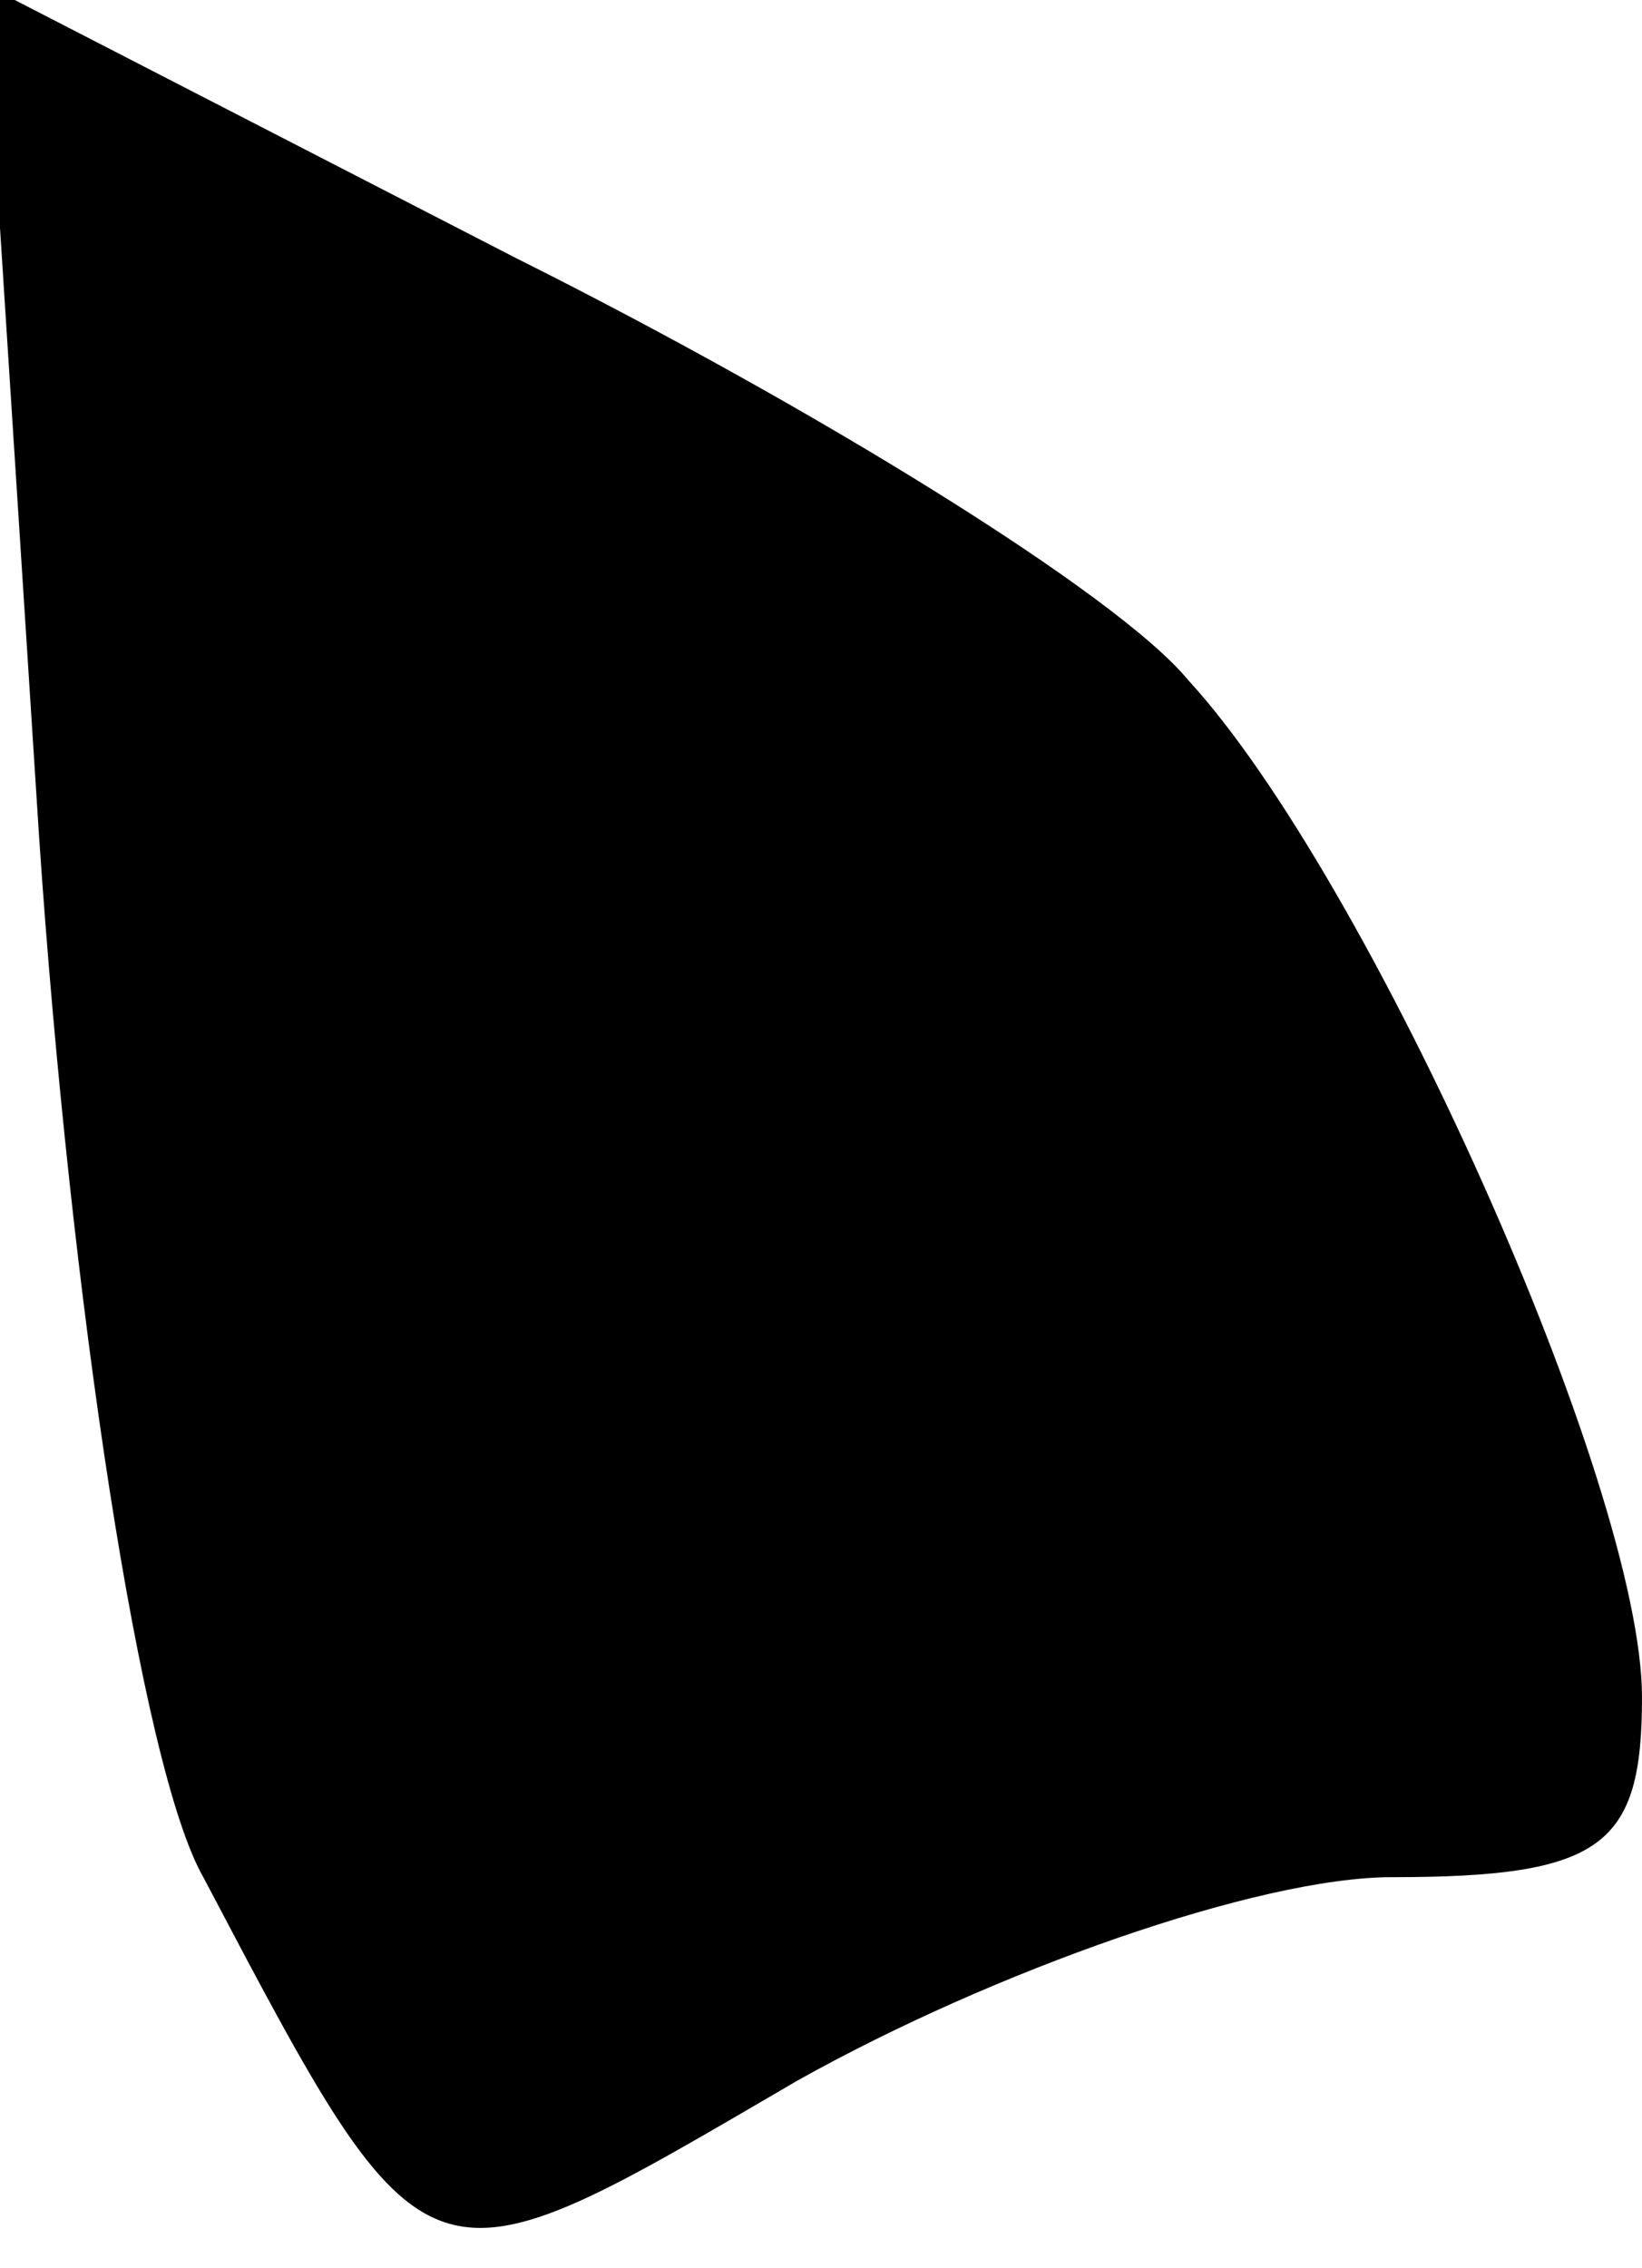 <?xml version="1.0" standalone="no"?>
<!DOCTYPE svg PUBLIC "-//W3C//DTD SVG 20010904//EN"
 "http://www.w3.org/TR/2001/REC-SVG-20010904/DTD/svg10.dtd">
<svg version="1.0" xmlns="http://www.w3.org/2000/svg"
 width="21pt" height="29pt" viewBox="0 0 21 29"
 preserveAspectRatio="xMidYMid meet">
<g transform="translate(0,29) scale(0.1,-0.1)"
fill="#000000" stroke="none">
<path fill="#000000" stroke="none" d="M5 183 c4 -59 13 -119 21 -133 29 -55
28 -54 76 -26 25 14 59 26 76 26 27 0 32 4 32 23 0 27 -35 105 -58 130 -9 11
-48 35 -86 54 l-68 35 7 -109z"/>
</g>
</svg>
